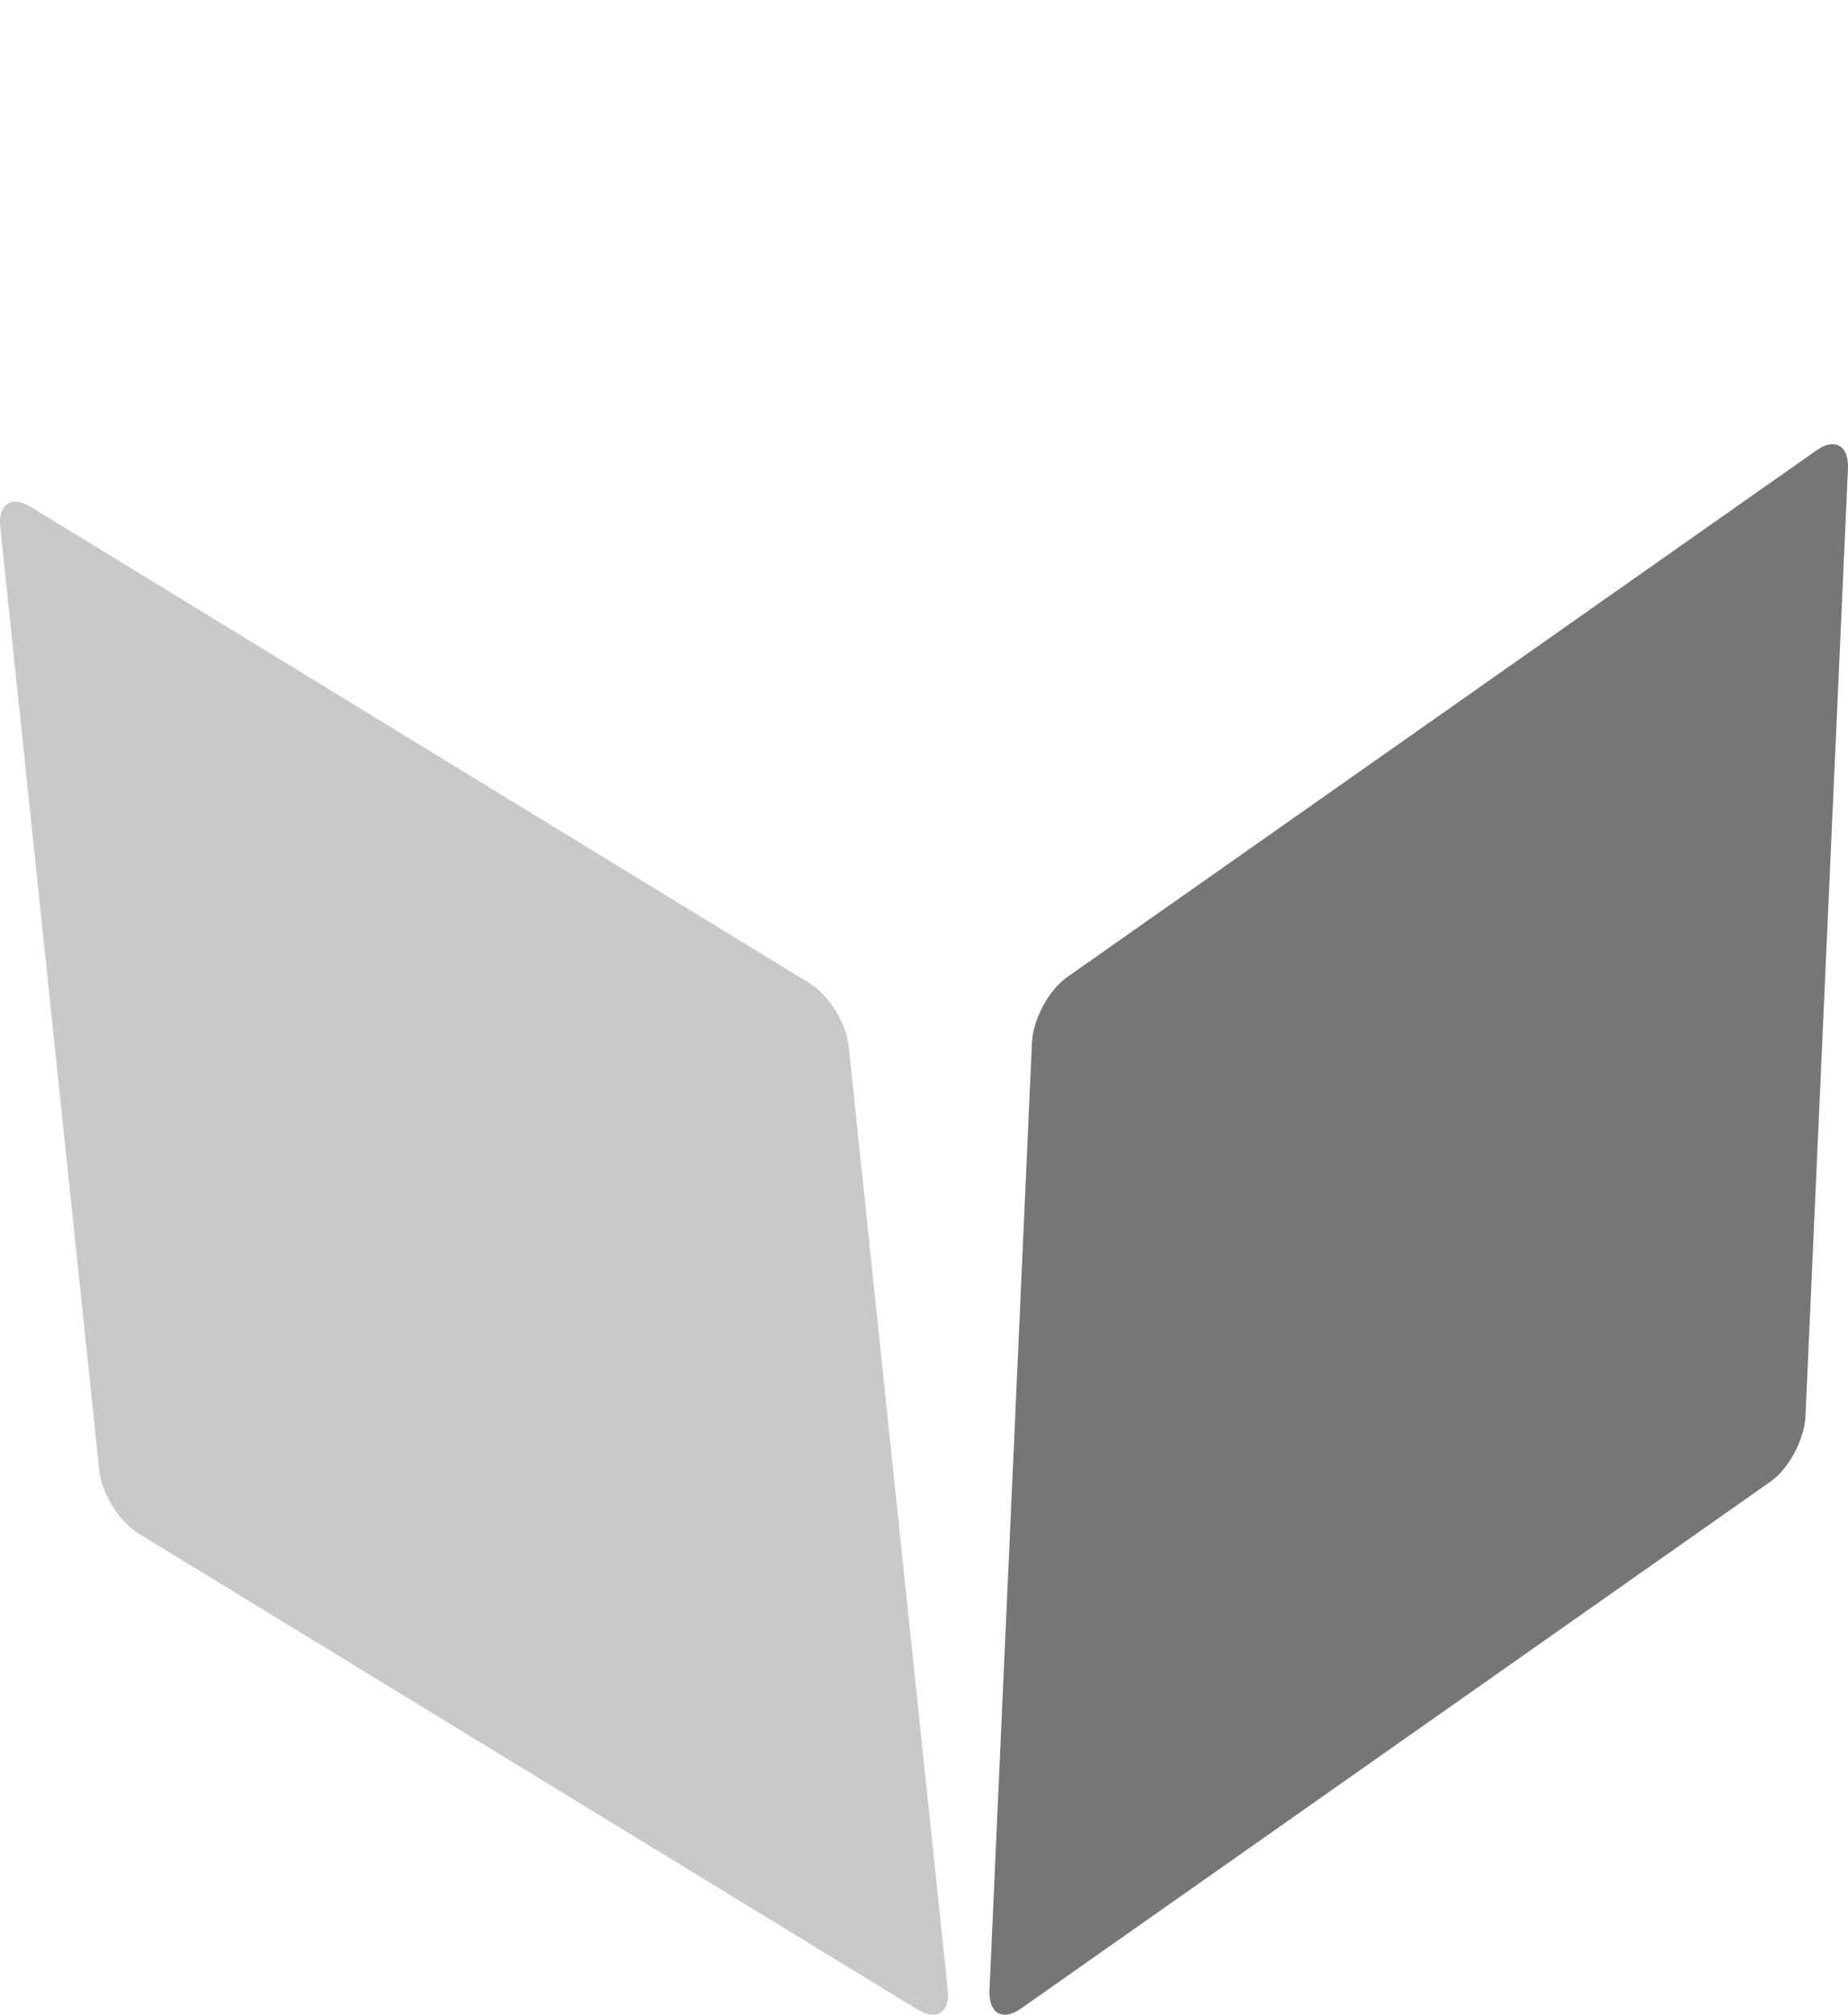 <svg width="200" height="218" viewBox="0 0 200 218" fill="none" xmlns="http://www.w3.org/2000/svg">
<path d="M102.56 215.202L91.848 113.189C91.587 110.696 89.691 107.654 87.629 106.383L3.301 54.828C1.239 53.556 -0.231 54.578 0.03 57.071L10.743 159.085C11.004 161.578 12.9 164.619 14.962 165.89L99.313 217.421C101.375 218.692 102.845 217.695 102.56 215.202Z" fill="#C9C9C9"/>
<path d="M110.476 217.314L191.604 160.299C193.595 158.903 195.278 155.737 195.396 153.244L199.994 50.732C200.113 48.214 198.596 47.317 196.605 48.713L115.477 105.727C113.486 107.123 111.803 110.29 111.685 112.783L107.087 215.294C106.968 217.812 108.485 218.71 110.476 217.314Z" fill="#767676"/>
</svg>
